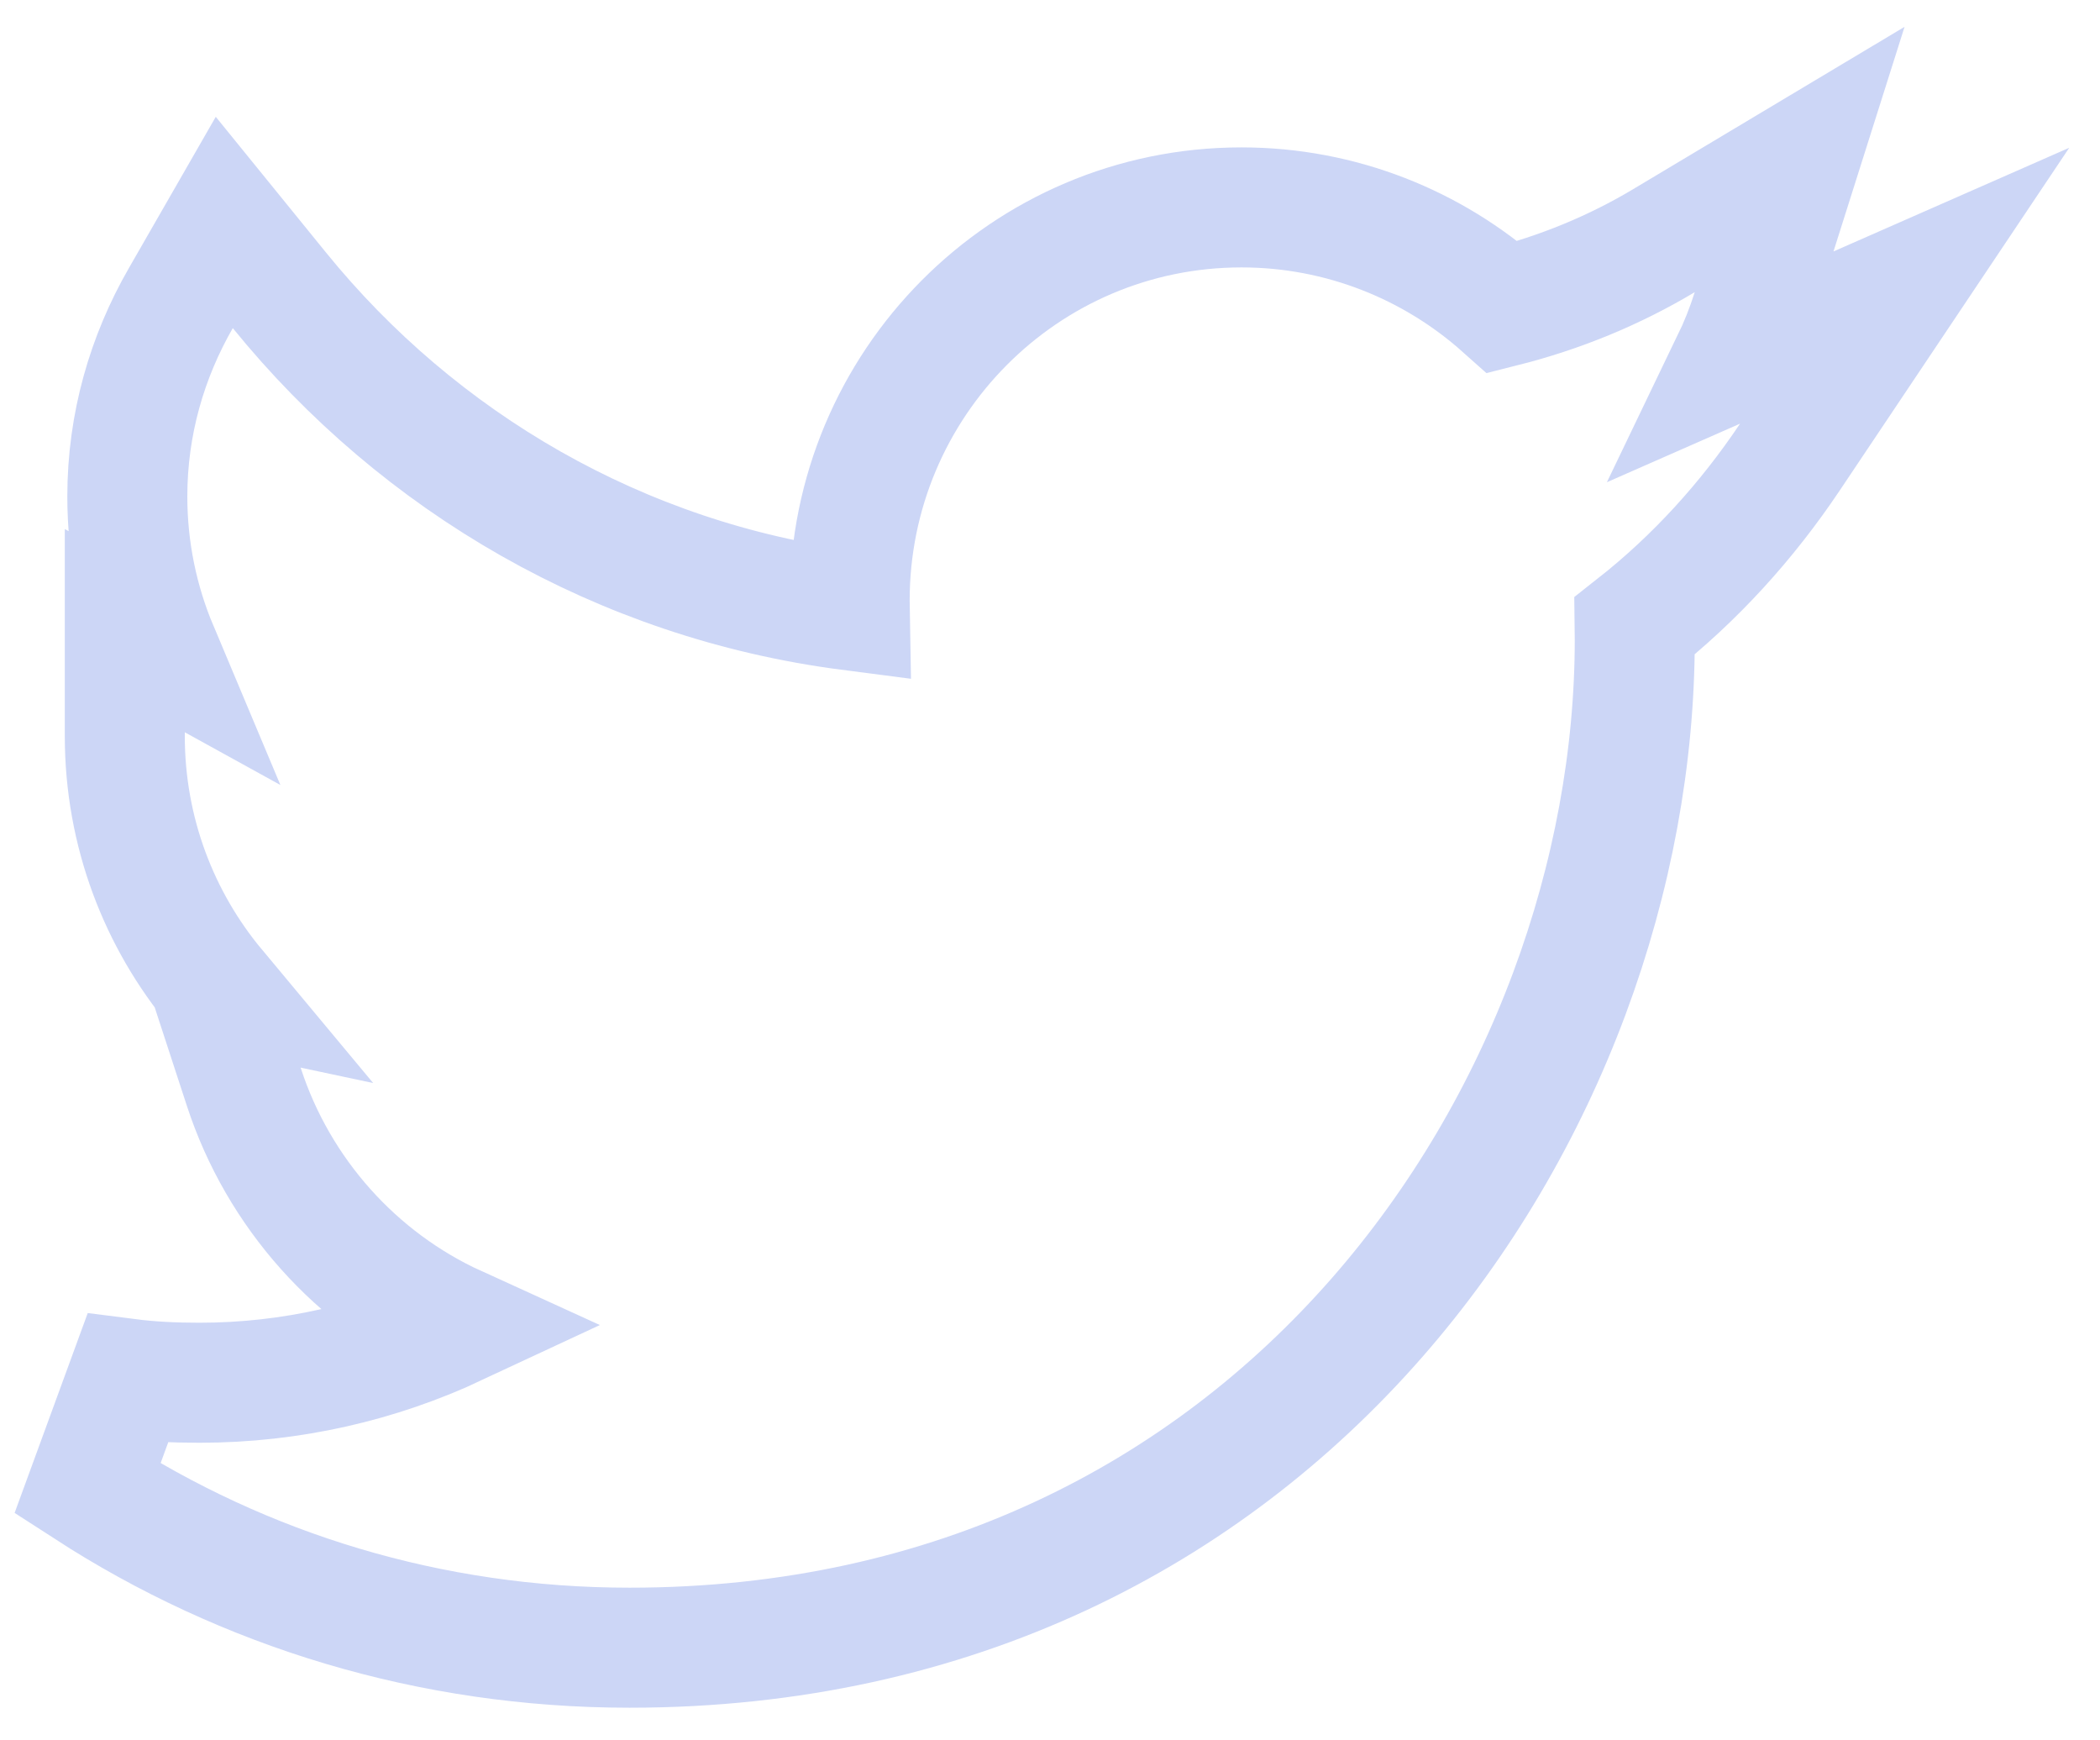 <svg width="35" height="29" viewBox="0 0 35 29" fill="none" xmlns="http://www.w3.org/2000/svg">
<path d="M29.831 7.617L31.744 4.761L28.858 6.03C28.991 5.754 29.105 5.467 29.199 5.17L29.994 2.658L27.733 4.01C26.907 4.504 26.005 4.876 25.044 5.118C23.883 4.082 22.35 3.456 20.692 3.456C17.07 3.456 14.161 6.403 14.161 10.008C14.161 10.062 14.161 10.116 14.162 10.17C10.342 9.675 6.985 7.706 4.656 4.837L3.738 3.707L3.013 4.969C2.454 5.941 2.122 7.063 2.122 8.273C2.122 9.174 2.306 10.033 2.635 10.815L2.08 10.509V12.203V12.203V12.203V12.203V12.203V12.203V12.204V12.204V12.204V12.204V12.204V12.204V12.204V12.204V12.204V12.204V12.205V12.205V12.205V12.205V12.205V12.205V12.205V12.205V12.205V12.206V12.206V12.206V12.206V12.206V12.206V12.206V12.206V12.206V12.206V12.207V12.207V12.207V12.207V12.207V12.207V12.207V12.207V12.207V12.207V12.207V12.208V12.208V12.208V12.208V12.208V12.208V12.208V12.208V12.209V12.209V12.209V12.209V12.209V12.209V12.209V12.209V12.209V12.209V12.21V12.21V12.21V12.21V12.21V12.21V12.21V12.21V12.21V12.21V12.211V12.211V12.211V12.211V12.211V12.211V12.211V12.211V12.211V12.212V12.212V12.212V12.212V12.212V12.212V12.212V12.212V12.212V12.213V12.213V12.213V12.213V12.213V12.213V12.213V12.213V12.213V12.213V12.214V12.214V12.214V12.214V12.214V12.214V12.214V12.214V12.214V12.215V12.215V12.215V12.215V12.215V12.215V12.215V12.215V12.216V12.216V12.216V12.216V12.216V12.216V12.216V12.216V12.216V12.216V12.217V12.217V12.217V12.217V12.217V12.217V12.217V12.217V12.217V12.218V12.218V12.218V12.218V12.218V12.218V12.218V12.218V12.219V12.219V12.219V12.219V12.219V12.219V12.219V12.219V12.22V12.22V12.22V12.22V12.22V12.22V12.22V12.22V12.22V12.22V12.221V12.221V12.221V12.221V12.221V12.221V12.221V12.221V12.222V12.222V12.222V12.222V12.222V12.222V12.222V12.222V12.223V12.223V12.223V12.223V12.223V12.223V12.223V12.223V12.223V12.223V12.224V12.224V12.224V12.224V12.224V12.224V12.224V12.225V12.225V12.225V12.225V12.225V12.225V12.225V12.225V12.225V12.226V12.226V12.226V12.226V12.226V12.226V12.226V12.226V12.226V12.227V12.227V12.227V12.227V12.227V12.227V12.227V12.227V12.227V12.228V12.228V12.228V12.228V12.228V12.228V12.228V12.229V12.229V12.229V12.229V12.229V12.229V12.229V12.229V12.229V12.23V12.23V12.23V12.23V12.23V12.23V12.23V12.23V12.23V12.231V12.231V12.231V12.231V12.231V12.231V12.231V12.232V12.232V12.232V12.232V12.232V12.232V12.232V12.232V12.232V12.233V12.233V12.233V12.233V12.233V12.233V12.233V12.233V12.234V12.234V12.234V12.234V12.234V12.234V12.234V12.234V12.235V12.235V12.235V12.235V12.235V12.235V12.235V12.235V12.236V12.236V12.236V12.236V12.236V12.236V12.236V12.236V12.236V12.237V12.237V12.237V12.237V12.237V12.237V12.237V12.238V12.238V12.238V12.238V12.238V12.238V12.238V12.238V12.239V12.239V12.239V12.239V12.239V12.239V12.239V12.239V12.239V12.24V12.24V12.24V12.24V12.24V12.24V12.24V12.241V12.241V12.241V12.241V12.241V12.241V12.241V12.241V12.242V12.242V12.242V12.242V12.242V12.242V12.242V12.242V12.242V12.243V12.243V12.243V12.243V12.243V12.243V12.243V12.243V12.244V12.244V12.244V12.244V12.244V12.244V12.244V12.245V12.245V12.245V12.245V12.245V12.245V12.245V12.245V12.246V12.246V12.246V12.246V12.246V12.246V12.246V12.246V12.247V12.247V12.247V12.247V12.247V12.247V12.247V12.248V12.248V12.248V12.248V12.248V12.248V12.248V12.248V12.248V12.249V12.249V12.249V12.249V12.249V12.249V12.249V12.249V12.25V12.25V12.25V12.25V12.25V12.25V12.25V12.251V12.251V12.251V12.251V12.251V12.251V12.251V12.251V12.252V12.252V12.252V12.252V12.252V12.252V12.252V12.252V12.253V12.253V12.253V12.253V12.253V12.253V12.253V12.254V12.254V12.254V12.254V12.254V12.254V12.254V12.254V12.255V12.255V12.255V12.255V12.255V12.255V12.255V12.255V12.255V12.256V12.256V12.256V12.256V12.256V12.256V12.256V12.257V12.257V12.257V12.257V12.257V12.257V12.257V12.257V12.258V12.258V12.258V12.258V12.258V12.258V12.258V12.258V12.259V12.259V12.259V12.259V12.259V12.259V12.259V12.259V12.26V12.26V12.26V12.26V12.26V12.26V12.26V12.261V12.261V12.261V12.261V12.261V12.261V12.261V12.261V12.262V12.262V12.262V12.262V12.262V12.262V12.262V12.262V12.263V12.263V12.263V12.263V12.263V12.263V12.263V12.264V12.264V12.264V12.264C2.08 13.866 2.653 15.331 3.601 16.468L3.521 16.451L4.065 18.116C4.64 19.878 5.936 21.328 7.611 22.091C6.31 22.699 4.856 23.041 3.325 23.041C2.9 23.041 2.509 23.022 2.127 22.973L1.457 24.804C4.068 26.493 7.162 27.456 10.492 27.456C21.347 27.456 27.246 18.421 27.246 10.66C27.246 10.582 27.245 10.505 27.244 10.429C28.256 9.633 29.117 8.682 29.831 7.617Z" stroke="#CCD6F6" stroke-width="2"/>
</svg>
